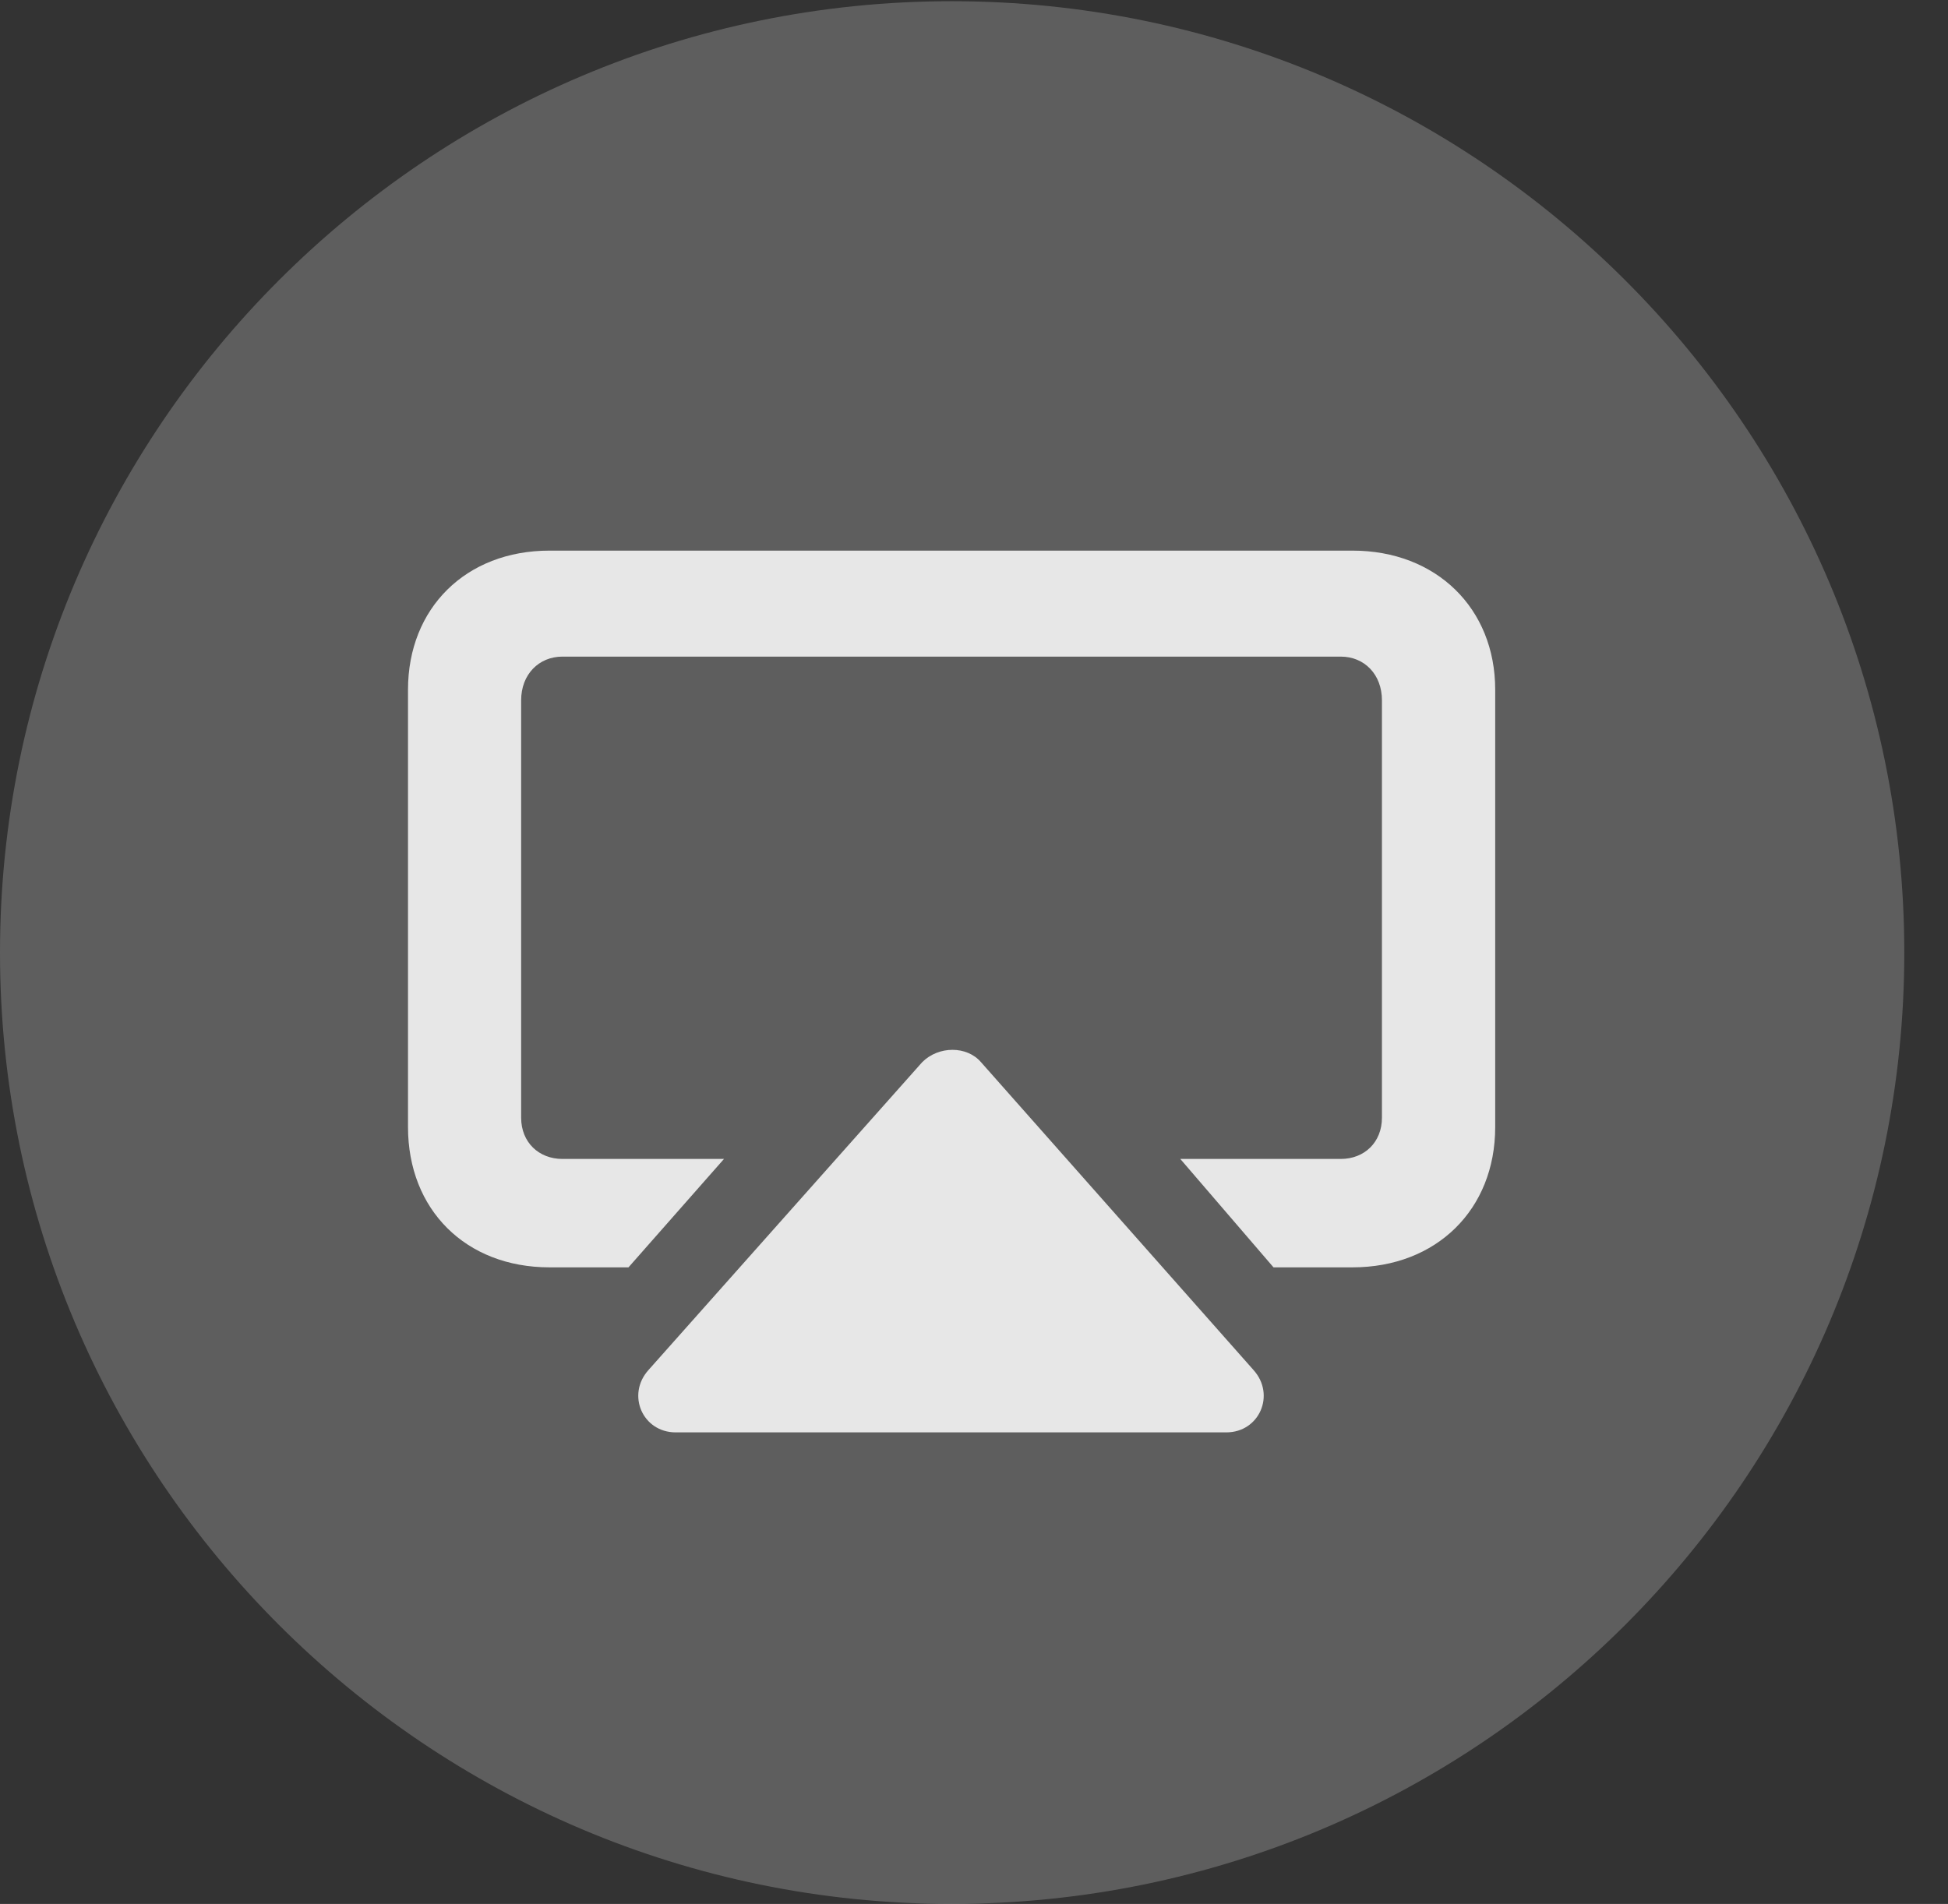 <?xml version="1.0" encoding="UTF-8"?>
<!--Generator: Apple Native CoreSVG 341-->
<!DOCTYPE svg
PUBLIC "-//W3C//DTD SVG 1.1//EN"
       "http://www.w3.org/Graphics/SVG/1.1/DTD/svg11.dtd">
<svg version="1.1" xmlns="http://www.w3.org/2000/svg" xmlns:xlink="http://www.w3.org/1999/xlink" viewBox="0 0 16.133 15.771">
 <rect x="0" y="0" width="16.133" height="15.771" fill="#333333" stroke="none"/>
 <g>
  <rect height="15.771" opacity="0" width="16.133" x="0" y="0"/>
  <path d="M7.881 15.771C12.236 15.771 15.771 12.236 15.771 7.891C15.771 3.545 12.236 0.01 7.881 0.01C3.535 0.01 0 3.545 0 7.891C0 12.236 3.535 15.771 7.881 15.771Z" fill="white" fill-opacity="0.212"/>
  <path d="M10.156 11.865L5.596 11.865C5.322 11.865 5.186 11.553 5.371 11.348L7.637 8.799C7.773 8.662 8.008 8.662 8.125 8.799L10.381 11.348C10.566 11.553 10.43 11.865 10.156 11.865ZM11.201 4.561C11.895 4.561 12.383 5.039 12.383 5.713L12.383 9.336C12.383 10.02 11.895 10.498 11.201 10.498L10.547 10.498L9.775 9.6L11.104 9.6C11.299 9.6 11.445 9.463 11.445 9.258L11.445 5.801C11.445 5.586 11.299 5.439 11.104 5.439L4.658 5.439C4.463 5.439 4.316 5.586 4.316 5.801L4.316 9.258C4.316 9.463 4.463 9.6 4.658 9.6L5.996 9.6L5.205 10.498L4.551 10.498C3.857 10.498 3.379 10.02 3.379 9.336L3.379 5.713C3.379 5.039 3.857 4.561 4.551 4.561Z" fill="white" fill-opacity="0.85"/>
 </g>
</svg>
